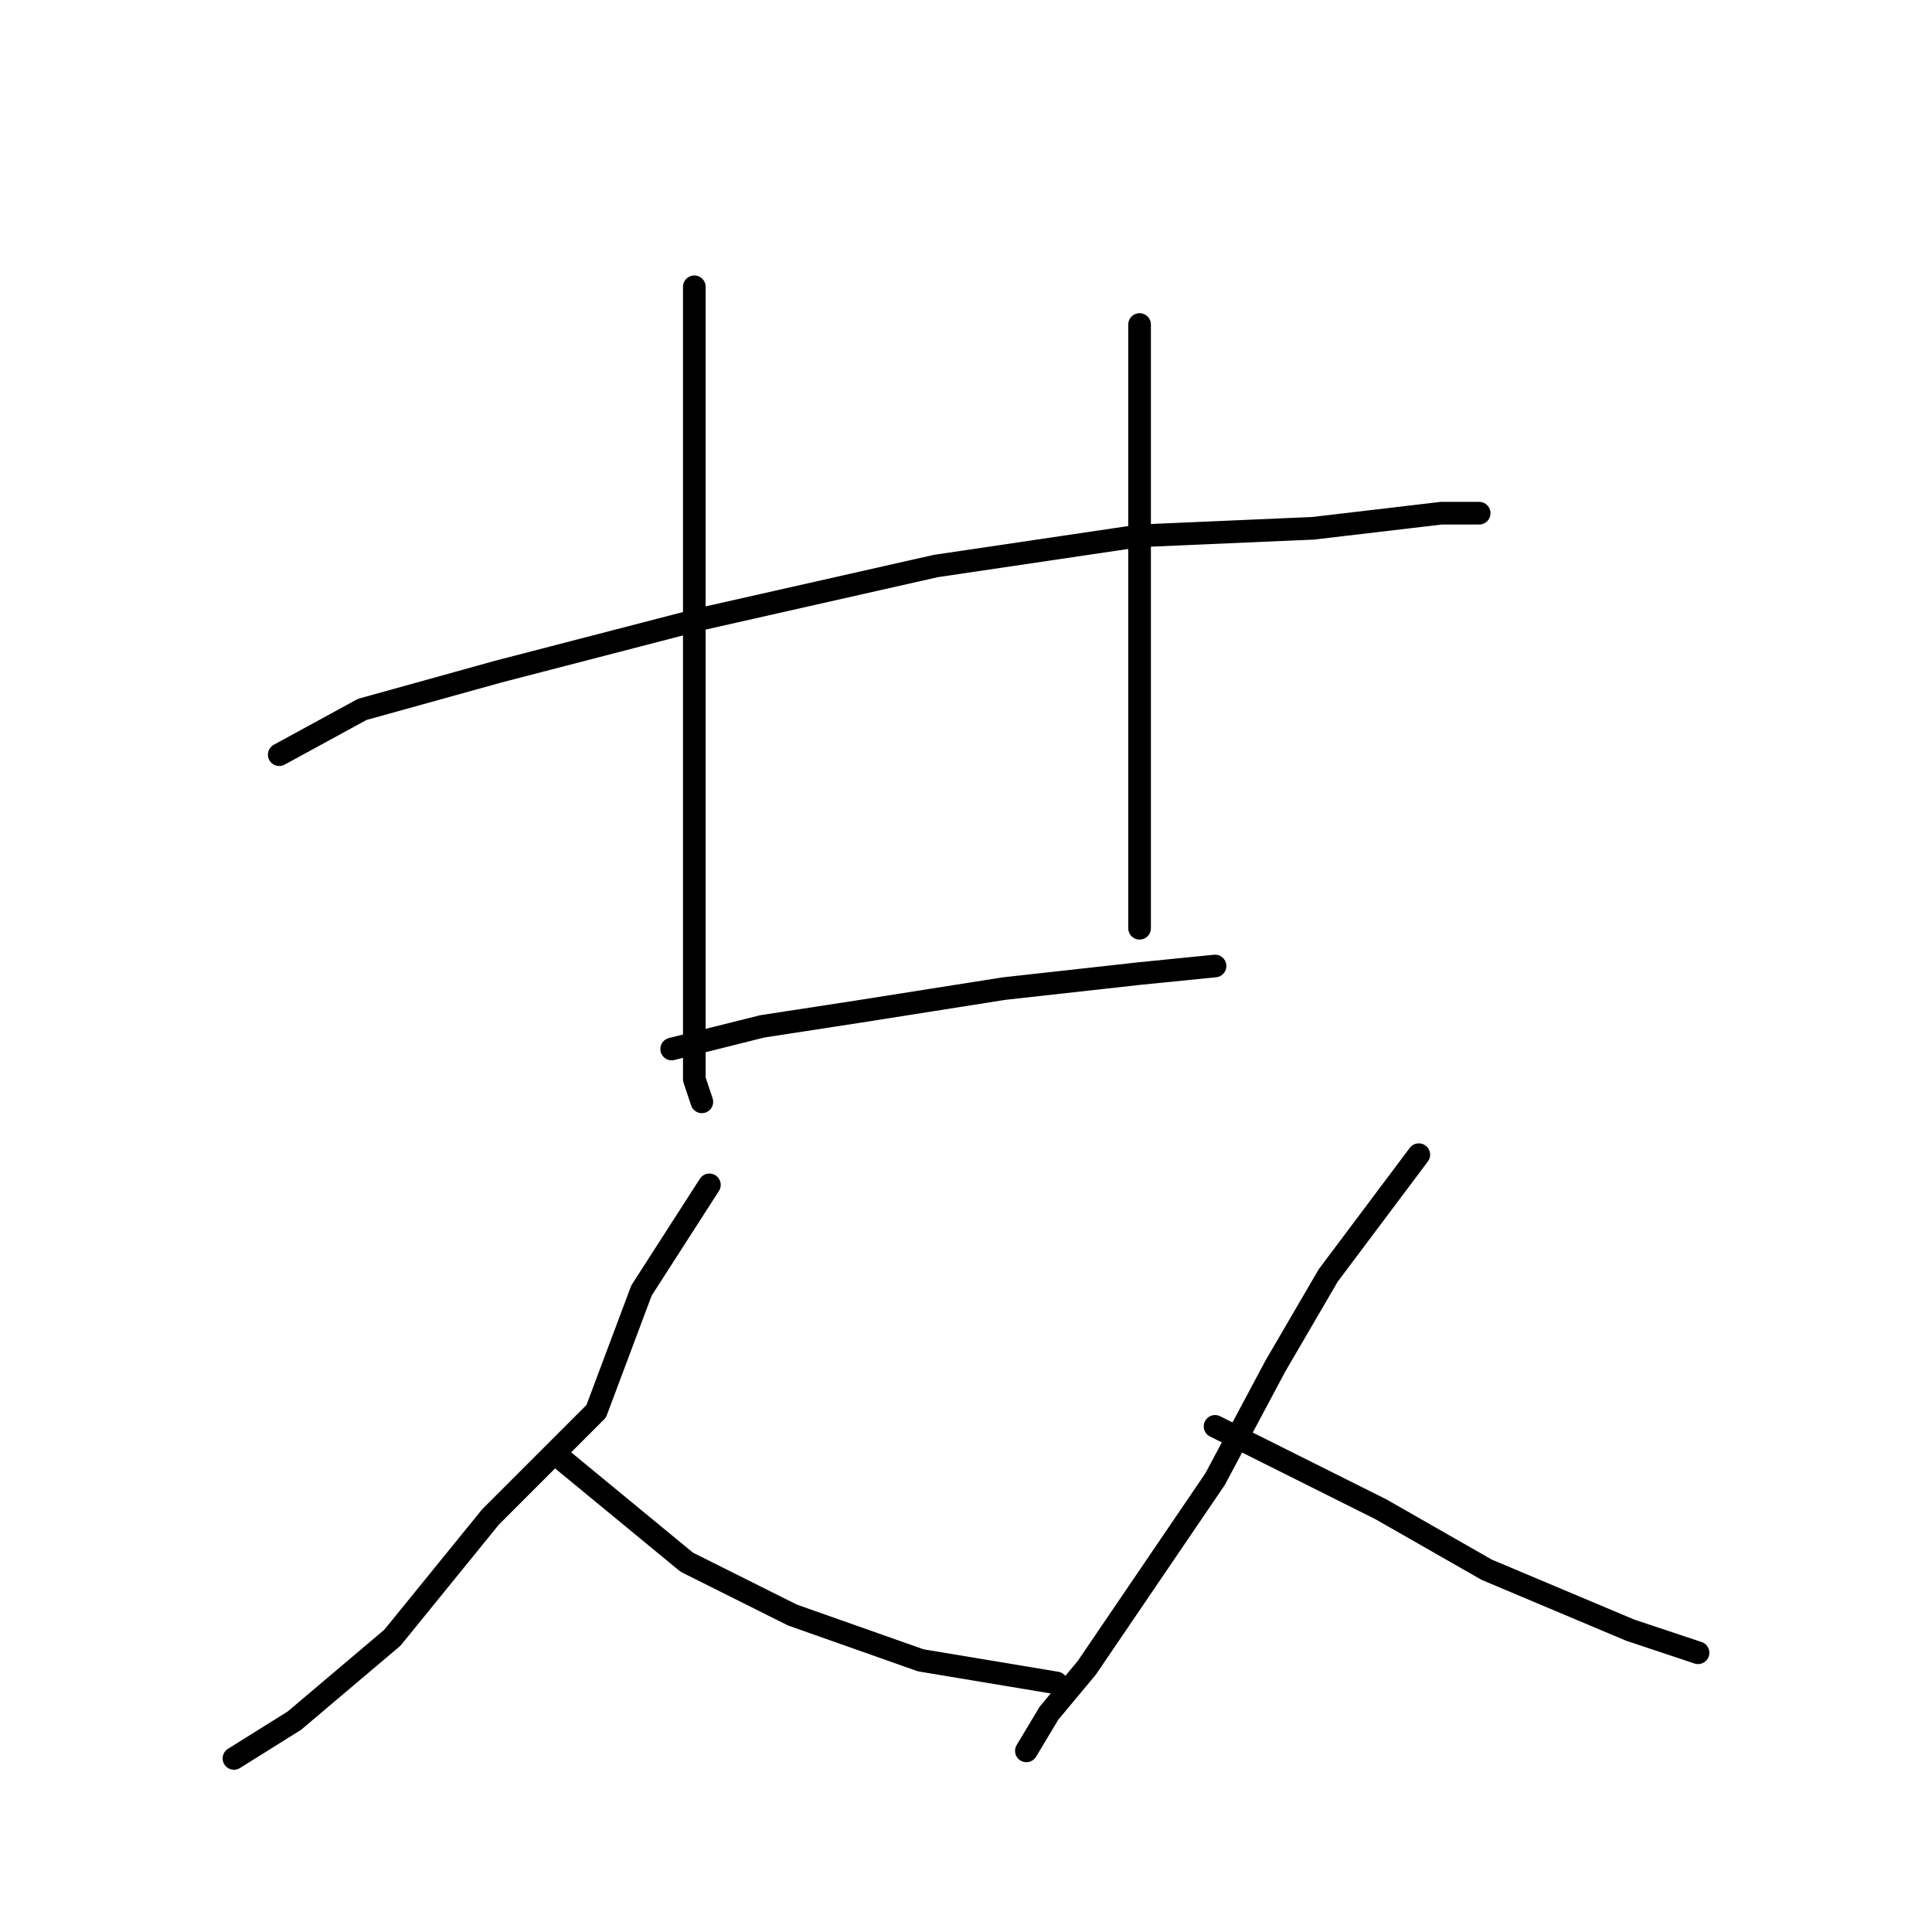 <?xml version="1.0" standalone="no"?>
    <svg width="256" height="256" xmlns="http://www.w3.org/2000/svg" version="1.1">
    <polyline stroke="black" stroke-width="3" stroke-linecap="round" fill="transparent" stroke-linejoin="round" points="37 100 48 94 66 89 93 82 124 75 151 71 174 70 191 68 196 68 196 68 " />
        <polyline stroke="black" stroke-width="3" stroke-linecap="round" fill="transparent" stroke-linejoin="round" points="92 38 92 44 92 52 92 68 92 92 92 103 92 128 92 143 93 146 93 146 " />
        <polyline stroke="black" stroke-width="3" stroke-linecap="round" fill="transparent" stroke-linejoin="round" points="151 43 151 58 151 72 151 102 151 114 151 123 151 123 " />
        <polyline stroke="black" stroke-width="3" stroke-linecap="round" fill="transparent" stroke-linejoin="round" points="89 139 101 136 114 134 133 131 151 129 161 128 161 128 " />
        <polyline stroke="black" stroke-width="3" stroke-linecap="round" fill="transparent" stroke-linejoin="round" points="94 157 85 171 79 187 65 201 52 217 39 228 31 233 31 233 " />
        <polyline stroke="black" stroke-width="3" stroke-linecap="round" fill="transparent" stroke-linejoin="round" points="74 193 91 207 105 214 122 220 140 223 140 223 " />
        <polyline stroke="black" stroke-width="3" stroke-linecap="round" fill="transparent" stroke-linejoin="round" points="188 153 176 169 169 181 161 196 144 221 139 227 136 232 136 232 " />
        <polyline stroke="black" stroke-width="3" stroke-linecap="round" fill="transparent" stroke-linejoin="round" points="161 189 183 200 197 208 216 216 225 219 225 219 " />
        </svg>